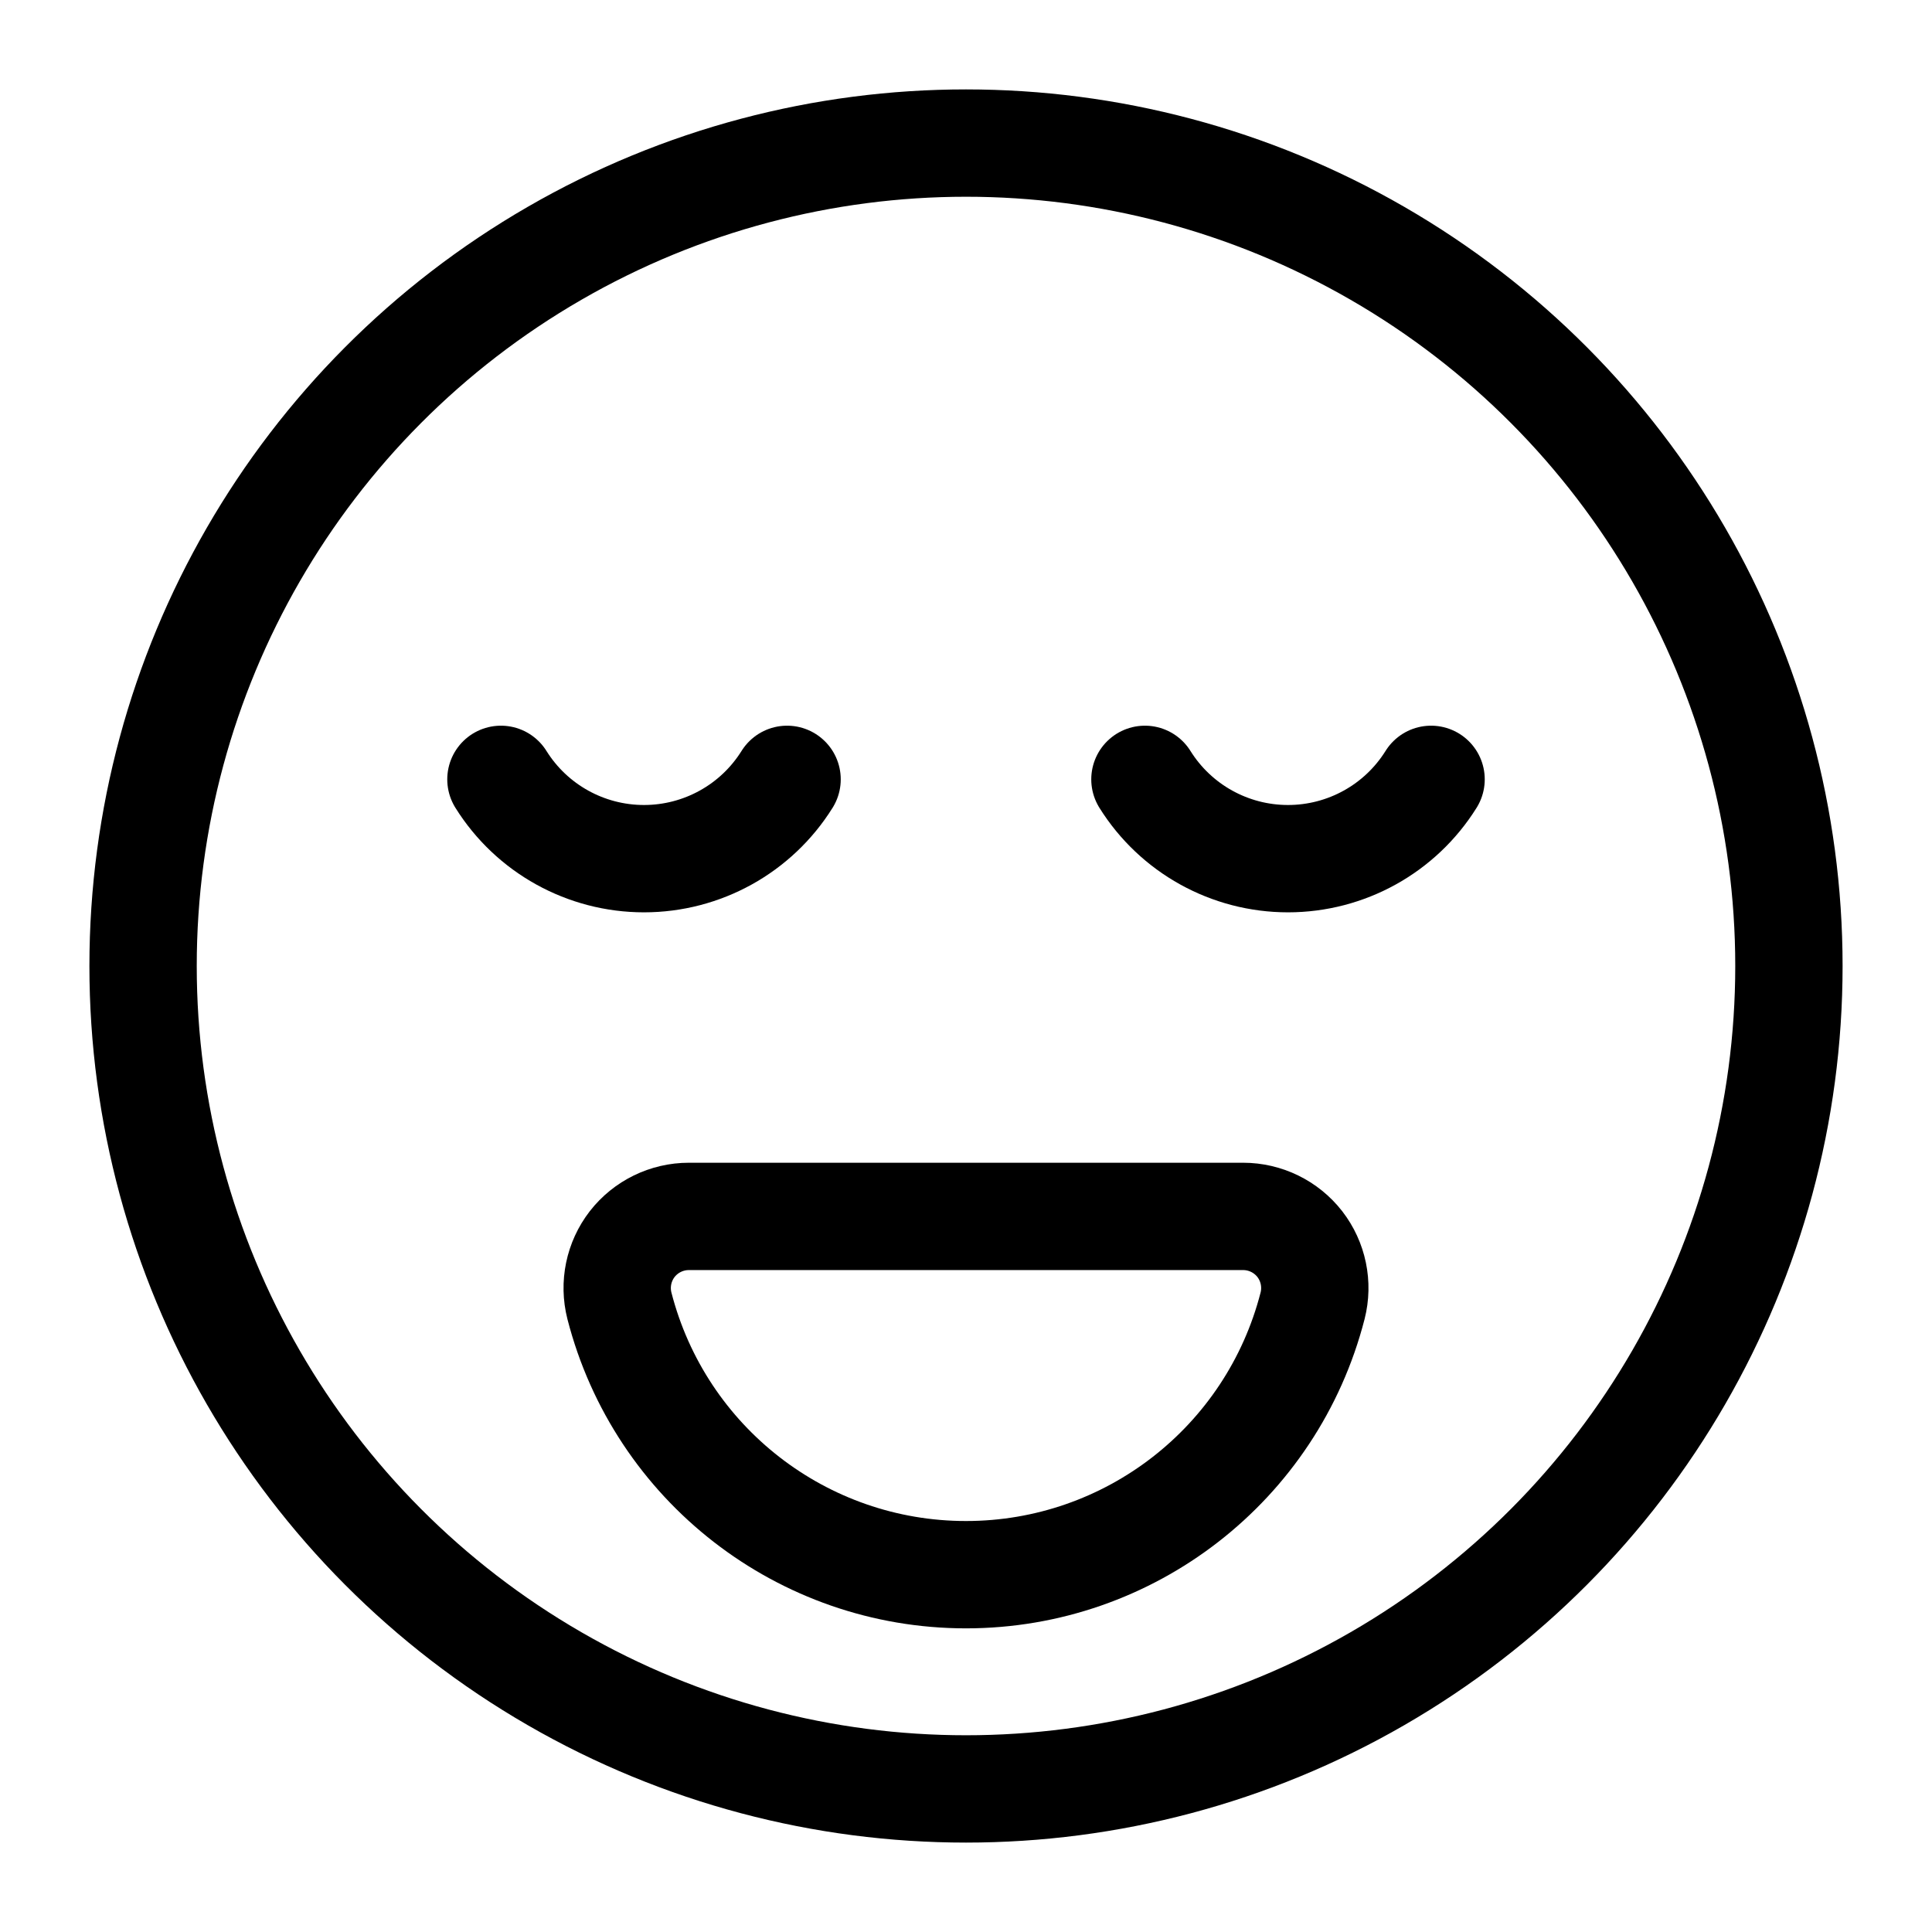 <?xml version="1.0" encoding="UTF-8"?>
<svg viewBox="0 0 18 18" version="1.1" xmlns="http://www.w3.org/2000/svg" xmlns:xlink="http://www.w3.org/1999/xlink">
    <title>F6517E20-3ECC-4613-A0C0-44A6BB13E1C1</title>
    <g id="Iteration-2" stroke="none" stroke-width="1" fill="none" fill-rule="evenodd" stroke-linecap="round" stroke-linejoin="round">
        <g id="Emoji-Picker" transform="translate(-409, -121)" stroke="currentColor">
            <g id="smiley-blessed" transform="translate(410, 122)">
                <path d="M10.582,10.333 C10.788,10.333 10.983,10.428 11.11,10.591 C11.236,10.754 11.28,10.966 11.229,11.166 C10.85,12.64 9.522,13.671 8,13.671 C6.478,13.671 5.15,12.64 4.771,11.166 C4.72,10.966 4.764,10.754 4.89,10.591 C5.017,10.428 5.212,10.333 5.418,10.333 L10.582,10.333 Z" id="Shape"></path>
                <path d="M9.667,6.261 C9.954,6.721 10.458,7 11,7 C11.542,7 12.046,6.721 12.333,6.261" id="Shape"></path>
                <path d="M6.333,6.261 C6.046,6.721 5.542,7 5,7 C4.458,7 3.954,6.721 3.667,6.261" id="Shape"></path>
                <circle id="Oval" cx="8" cy="8" r="7.667"></circle>
            </g>
        </g>
    </g>
</svg>
